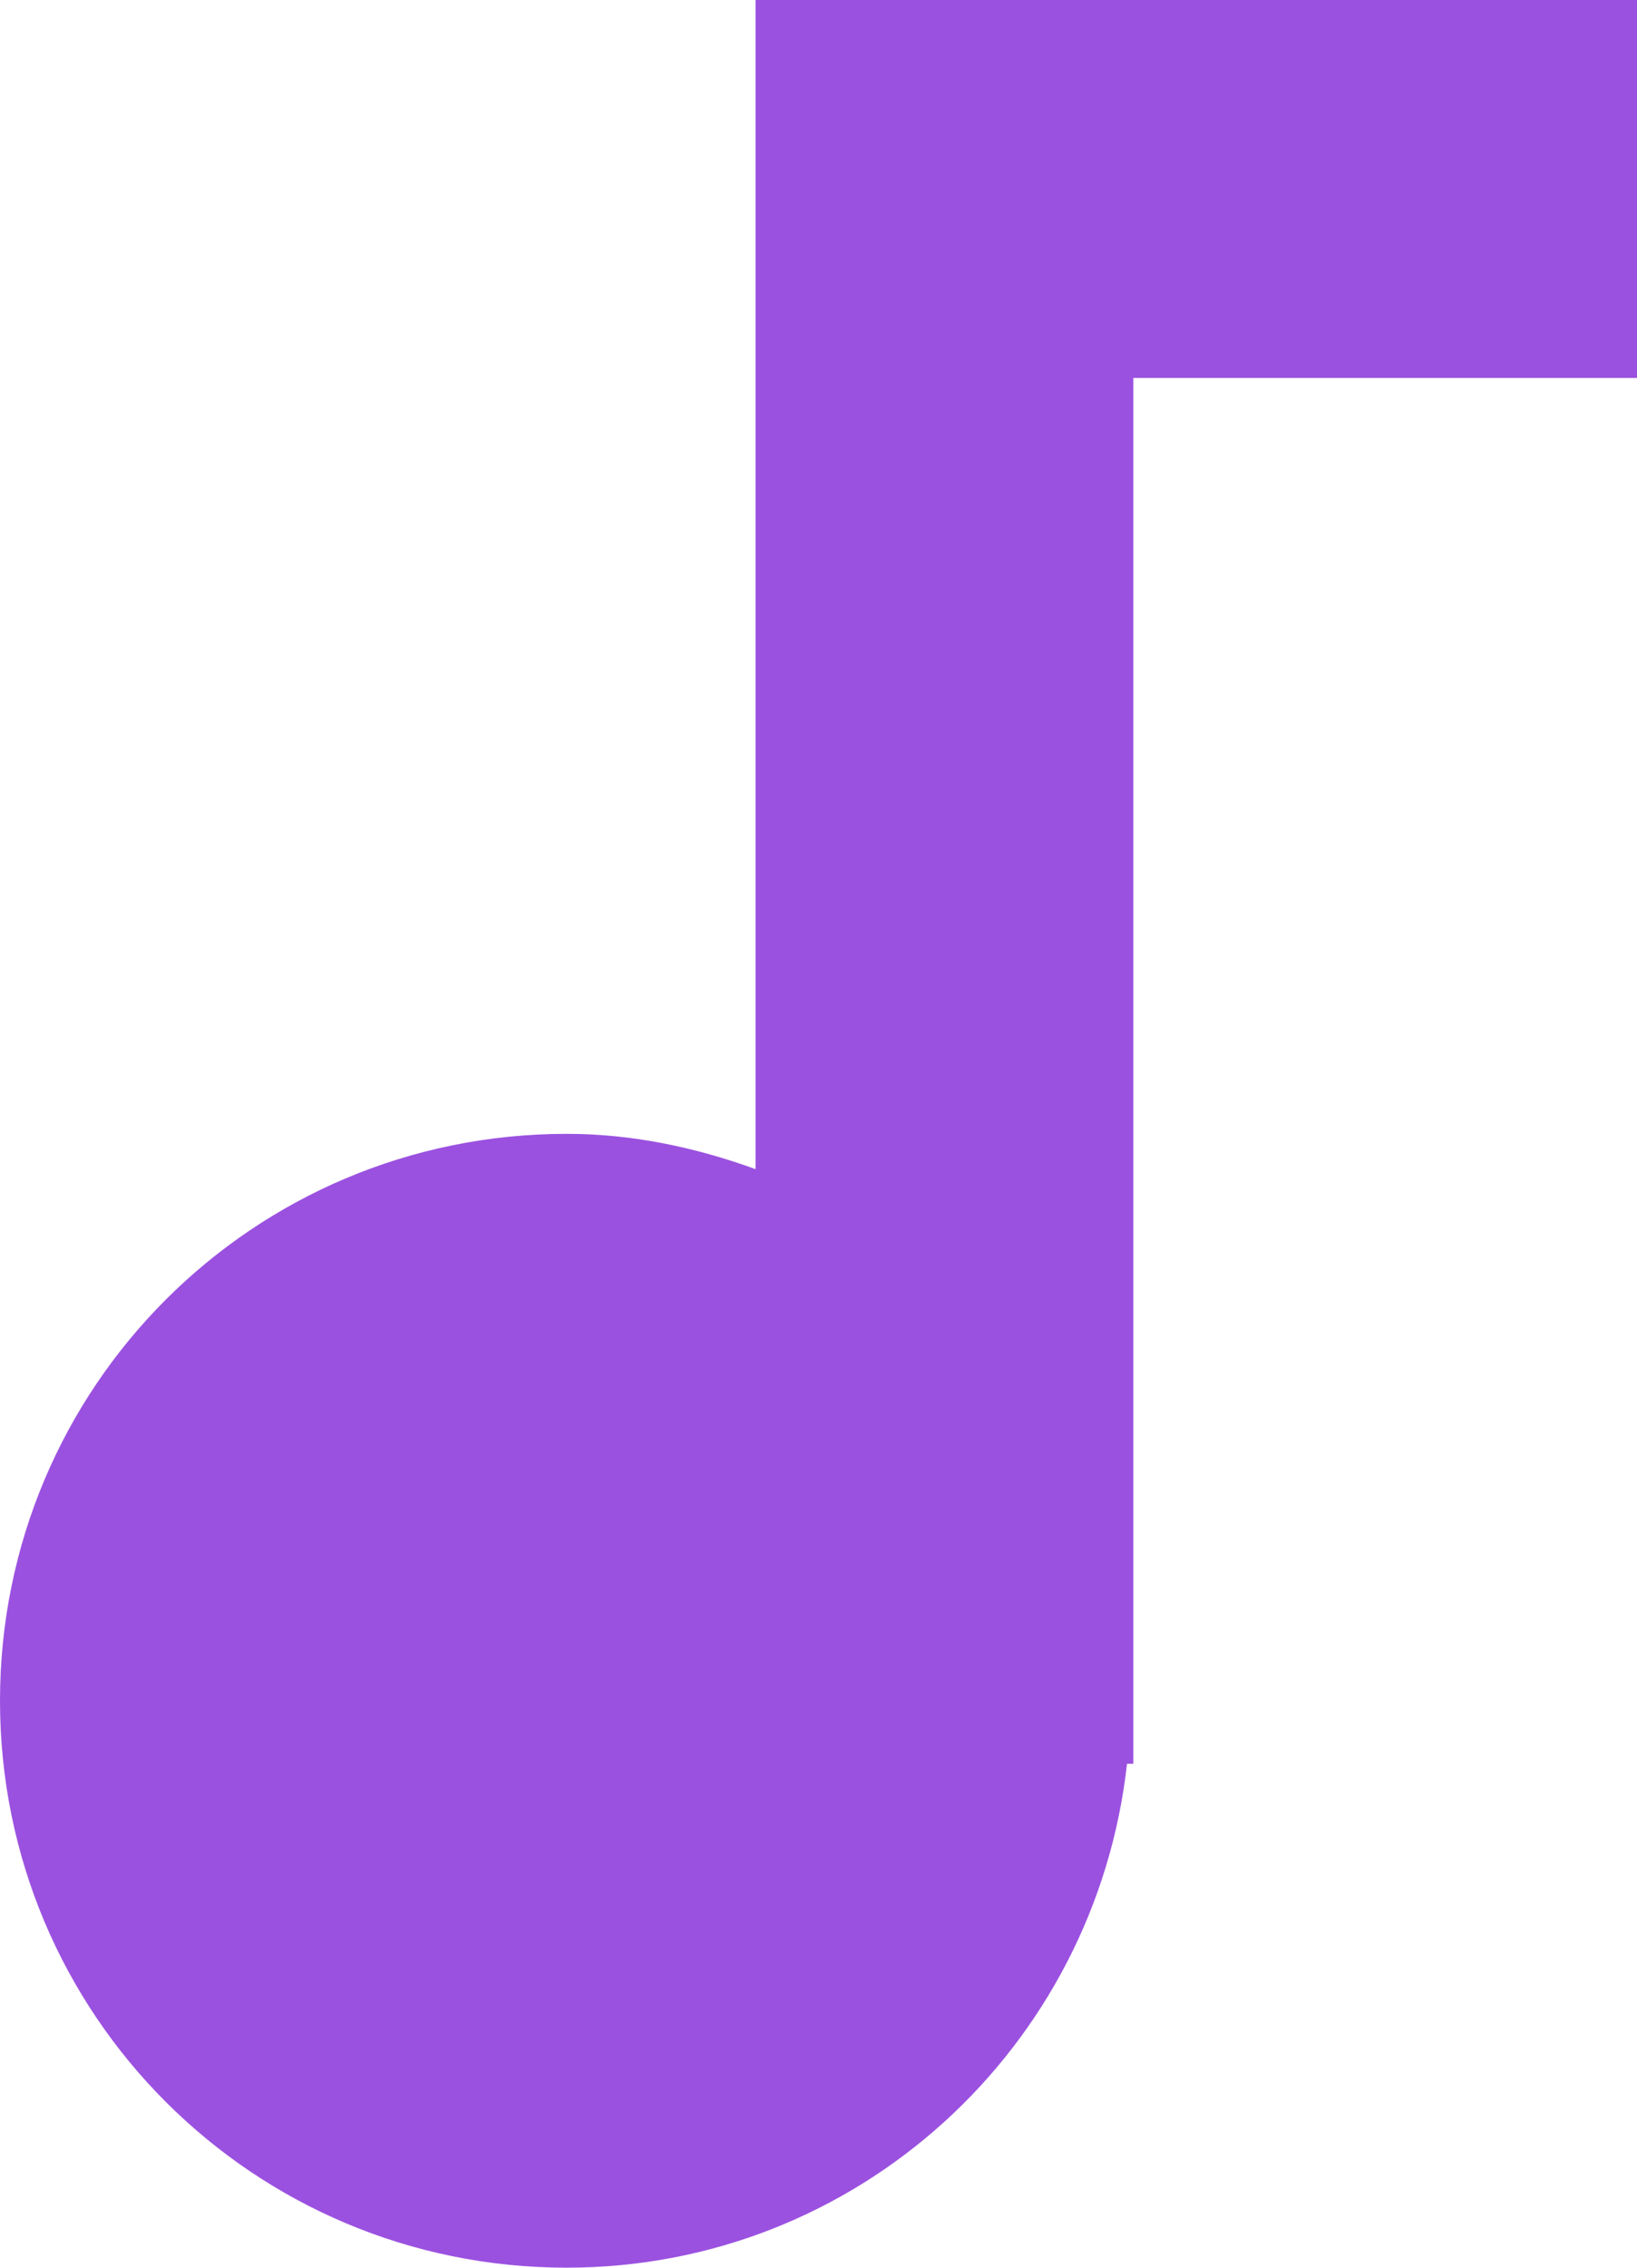 <svg width="13" height="18" viewBox="0 0 13 18" fill="none" xmlns="http://www.w3.org/2000/svg">
<path d="M6 0V9.28C5.53 9.11 5.03 9 4.5 9C2.01 9 0 11.01 0 13.5C0 15.99 2.01 18 4.5 18C6.81 18 8.7 16.25 8.95 14H9V3H13V0H6Z" fill="#9B51E0"/>
</svg>
